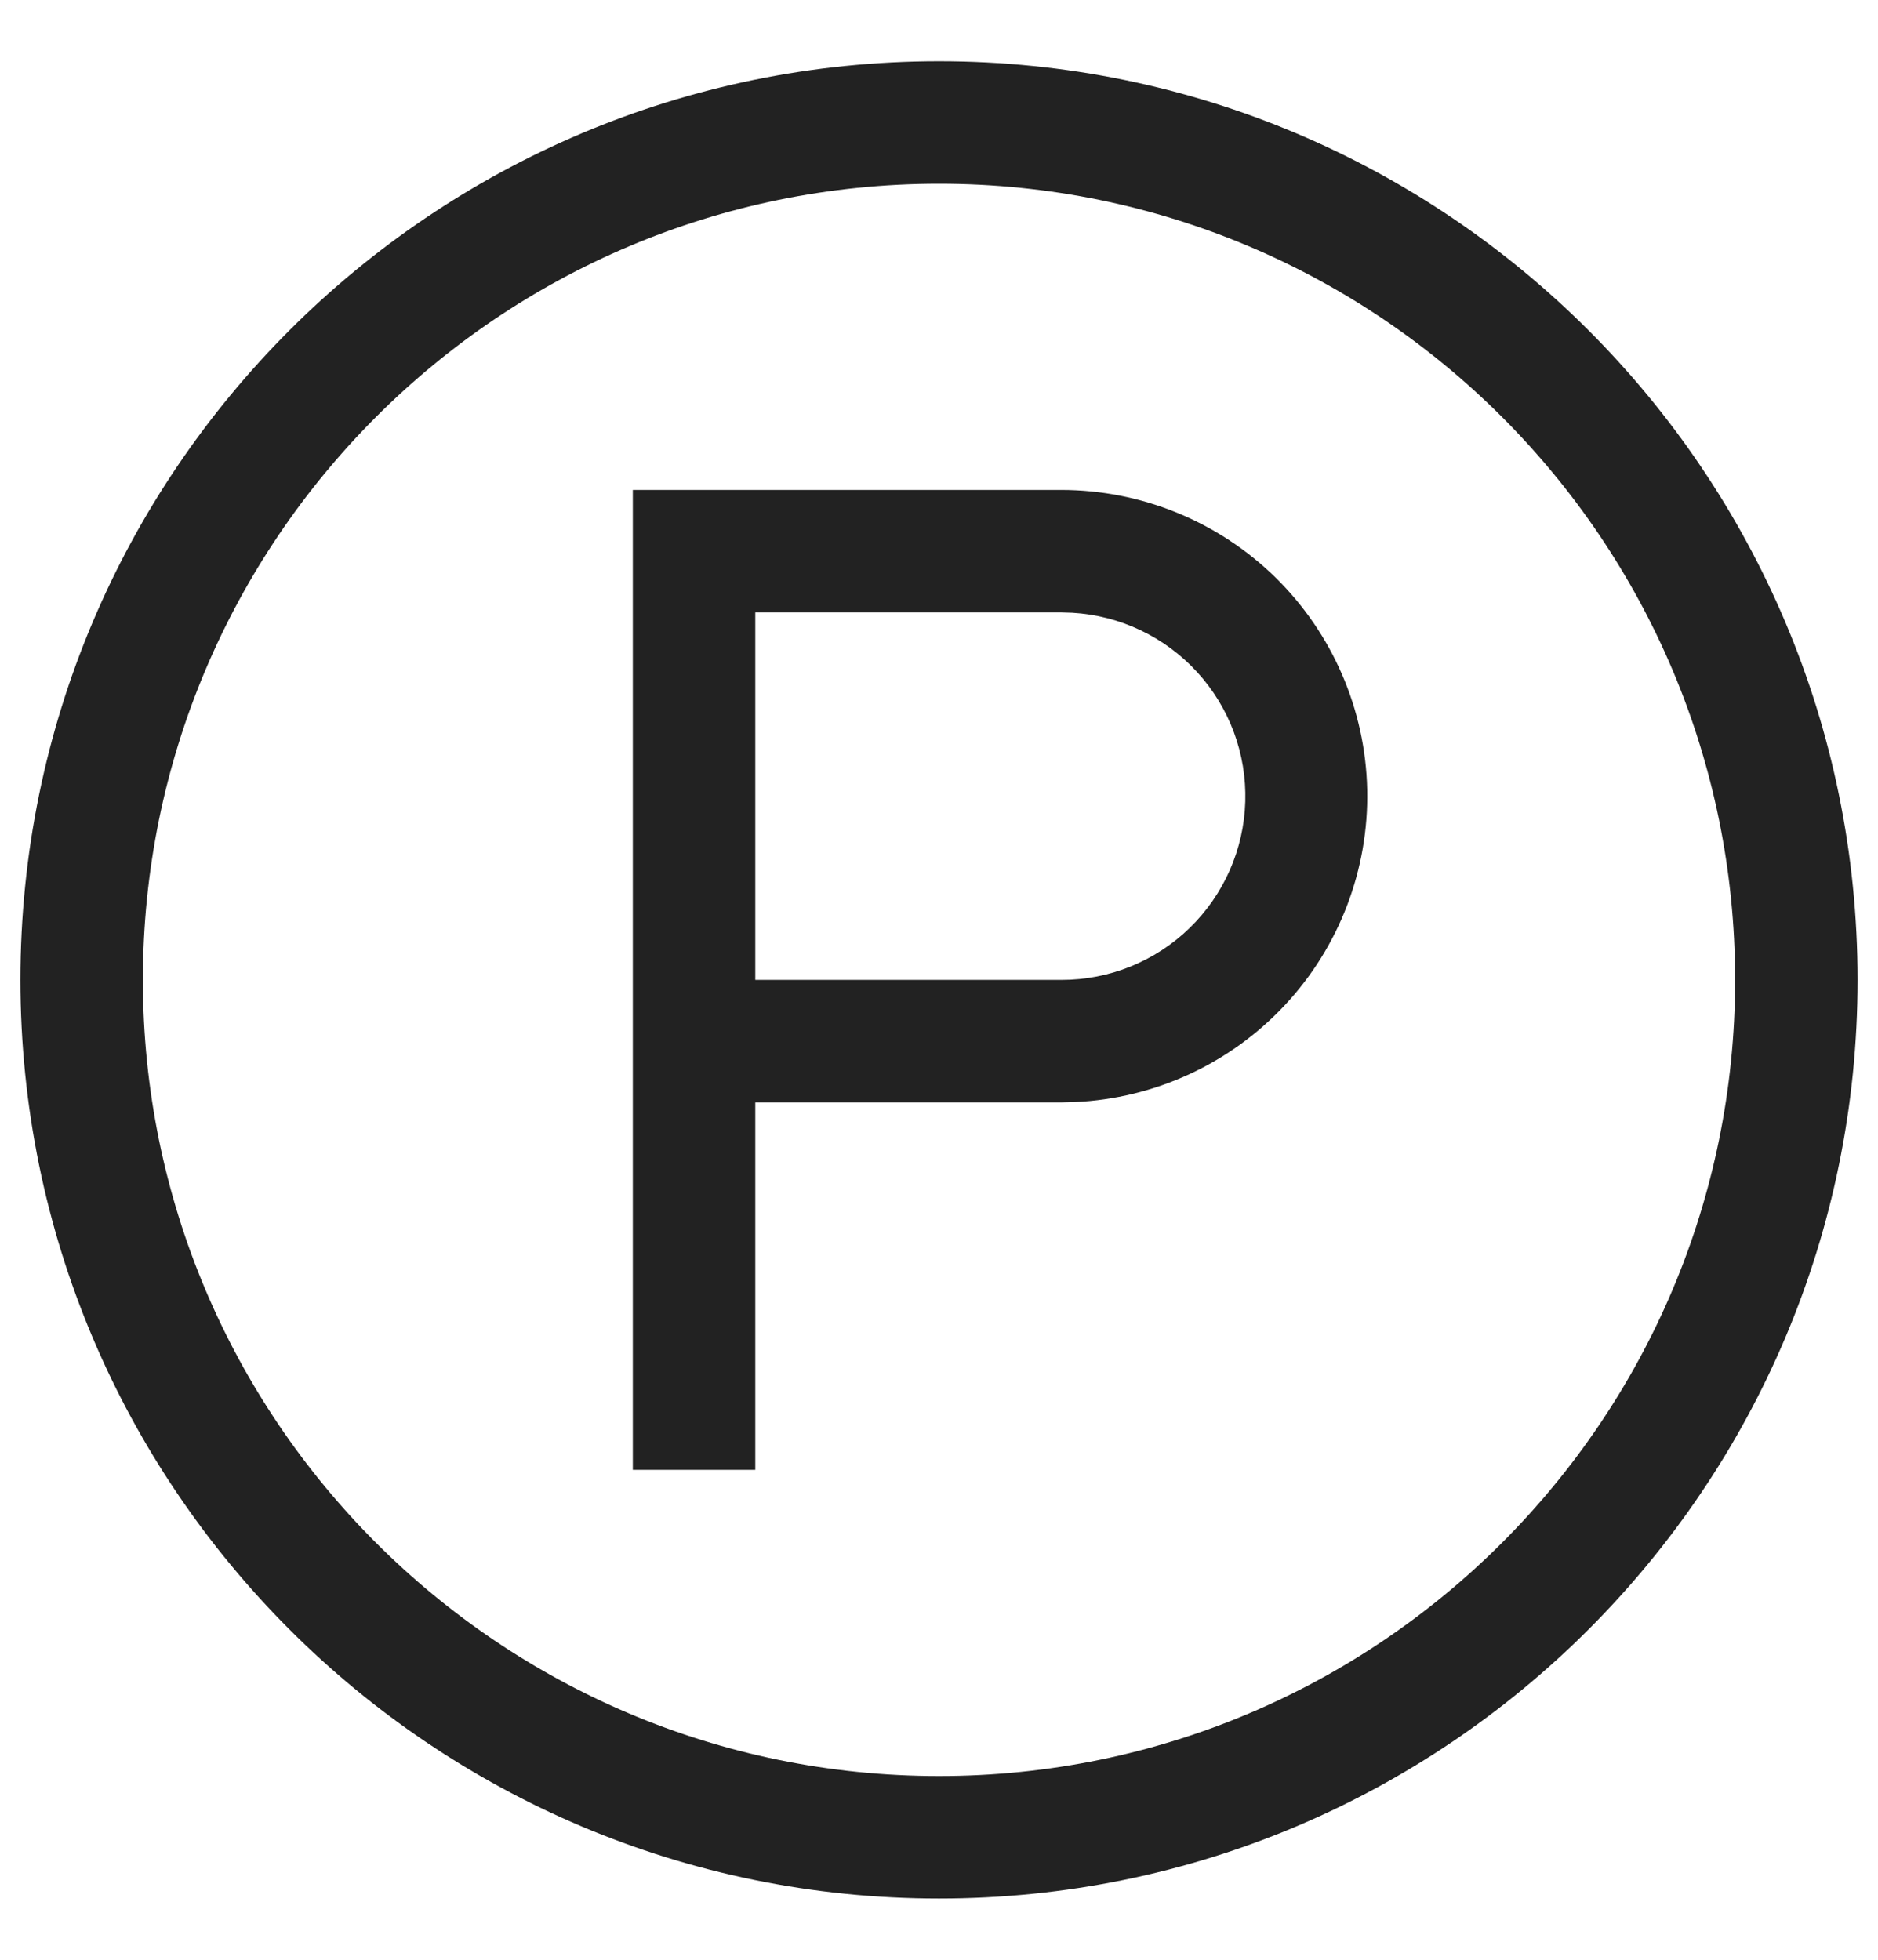 <svg width="23" height="24" viewBox="0 0 23 24" fill="none" xmlns="http://www.w3.org/2000/svg">
<path d="M11.5 0.75C17.713 0.75 22.75 5.787 22.75 12C22.75 18.213 17.713 23.25 11.5 23.25C5.287 23.25 0.25 18.213 0.25 12C0.25 5.787 5.287 0.75 11.5 0.75ZM11.5 2.25C6.115 2.25 1.75 6.615 1.75 12C1.75 17.385 6.115 21.75 11.5 21.75C16.885 21.75 21.25 17.385 21.25 12C21.25 6.615 16.885 2.25 11.5 2.25ZM13 6C13.98 6.001 14.92 6.386 15.62 7.071C16.319 7.757 16.723 8.689 16.744 9.669C16.765 10.648 16.403 11.597 15.733 12.312C15.064 13.027 14.141 13.453 13.163 13.496L13 13.5H9.25V18H7.75V6H13ZM13 7.5H9.25V12H13C13.586 12.001 14.149 11.773 14.569 11.365C14.989 10.957 15.234 10.402 15.251 9.816C15.268 9.231 15.057 8.662 14.661 8.23C14.265 7.798 13.717 7.538 13.132 7.504L13 7.5Z" fill="#222222"/>
</svg>